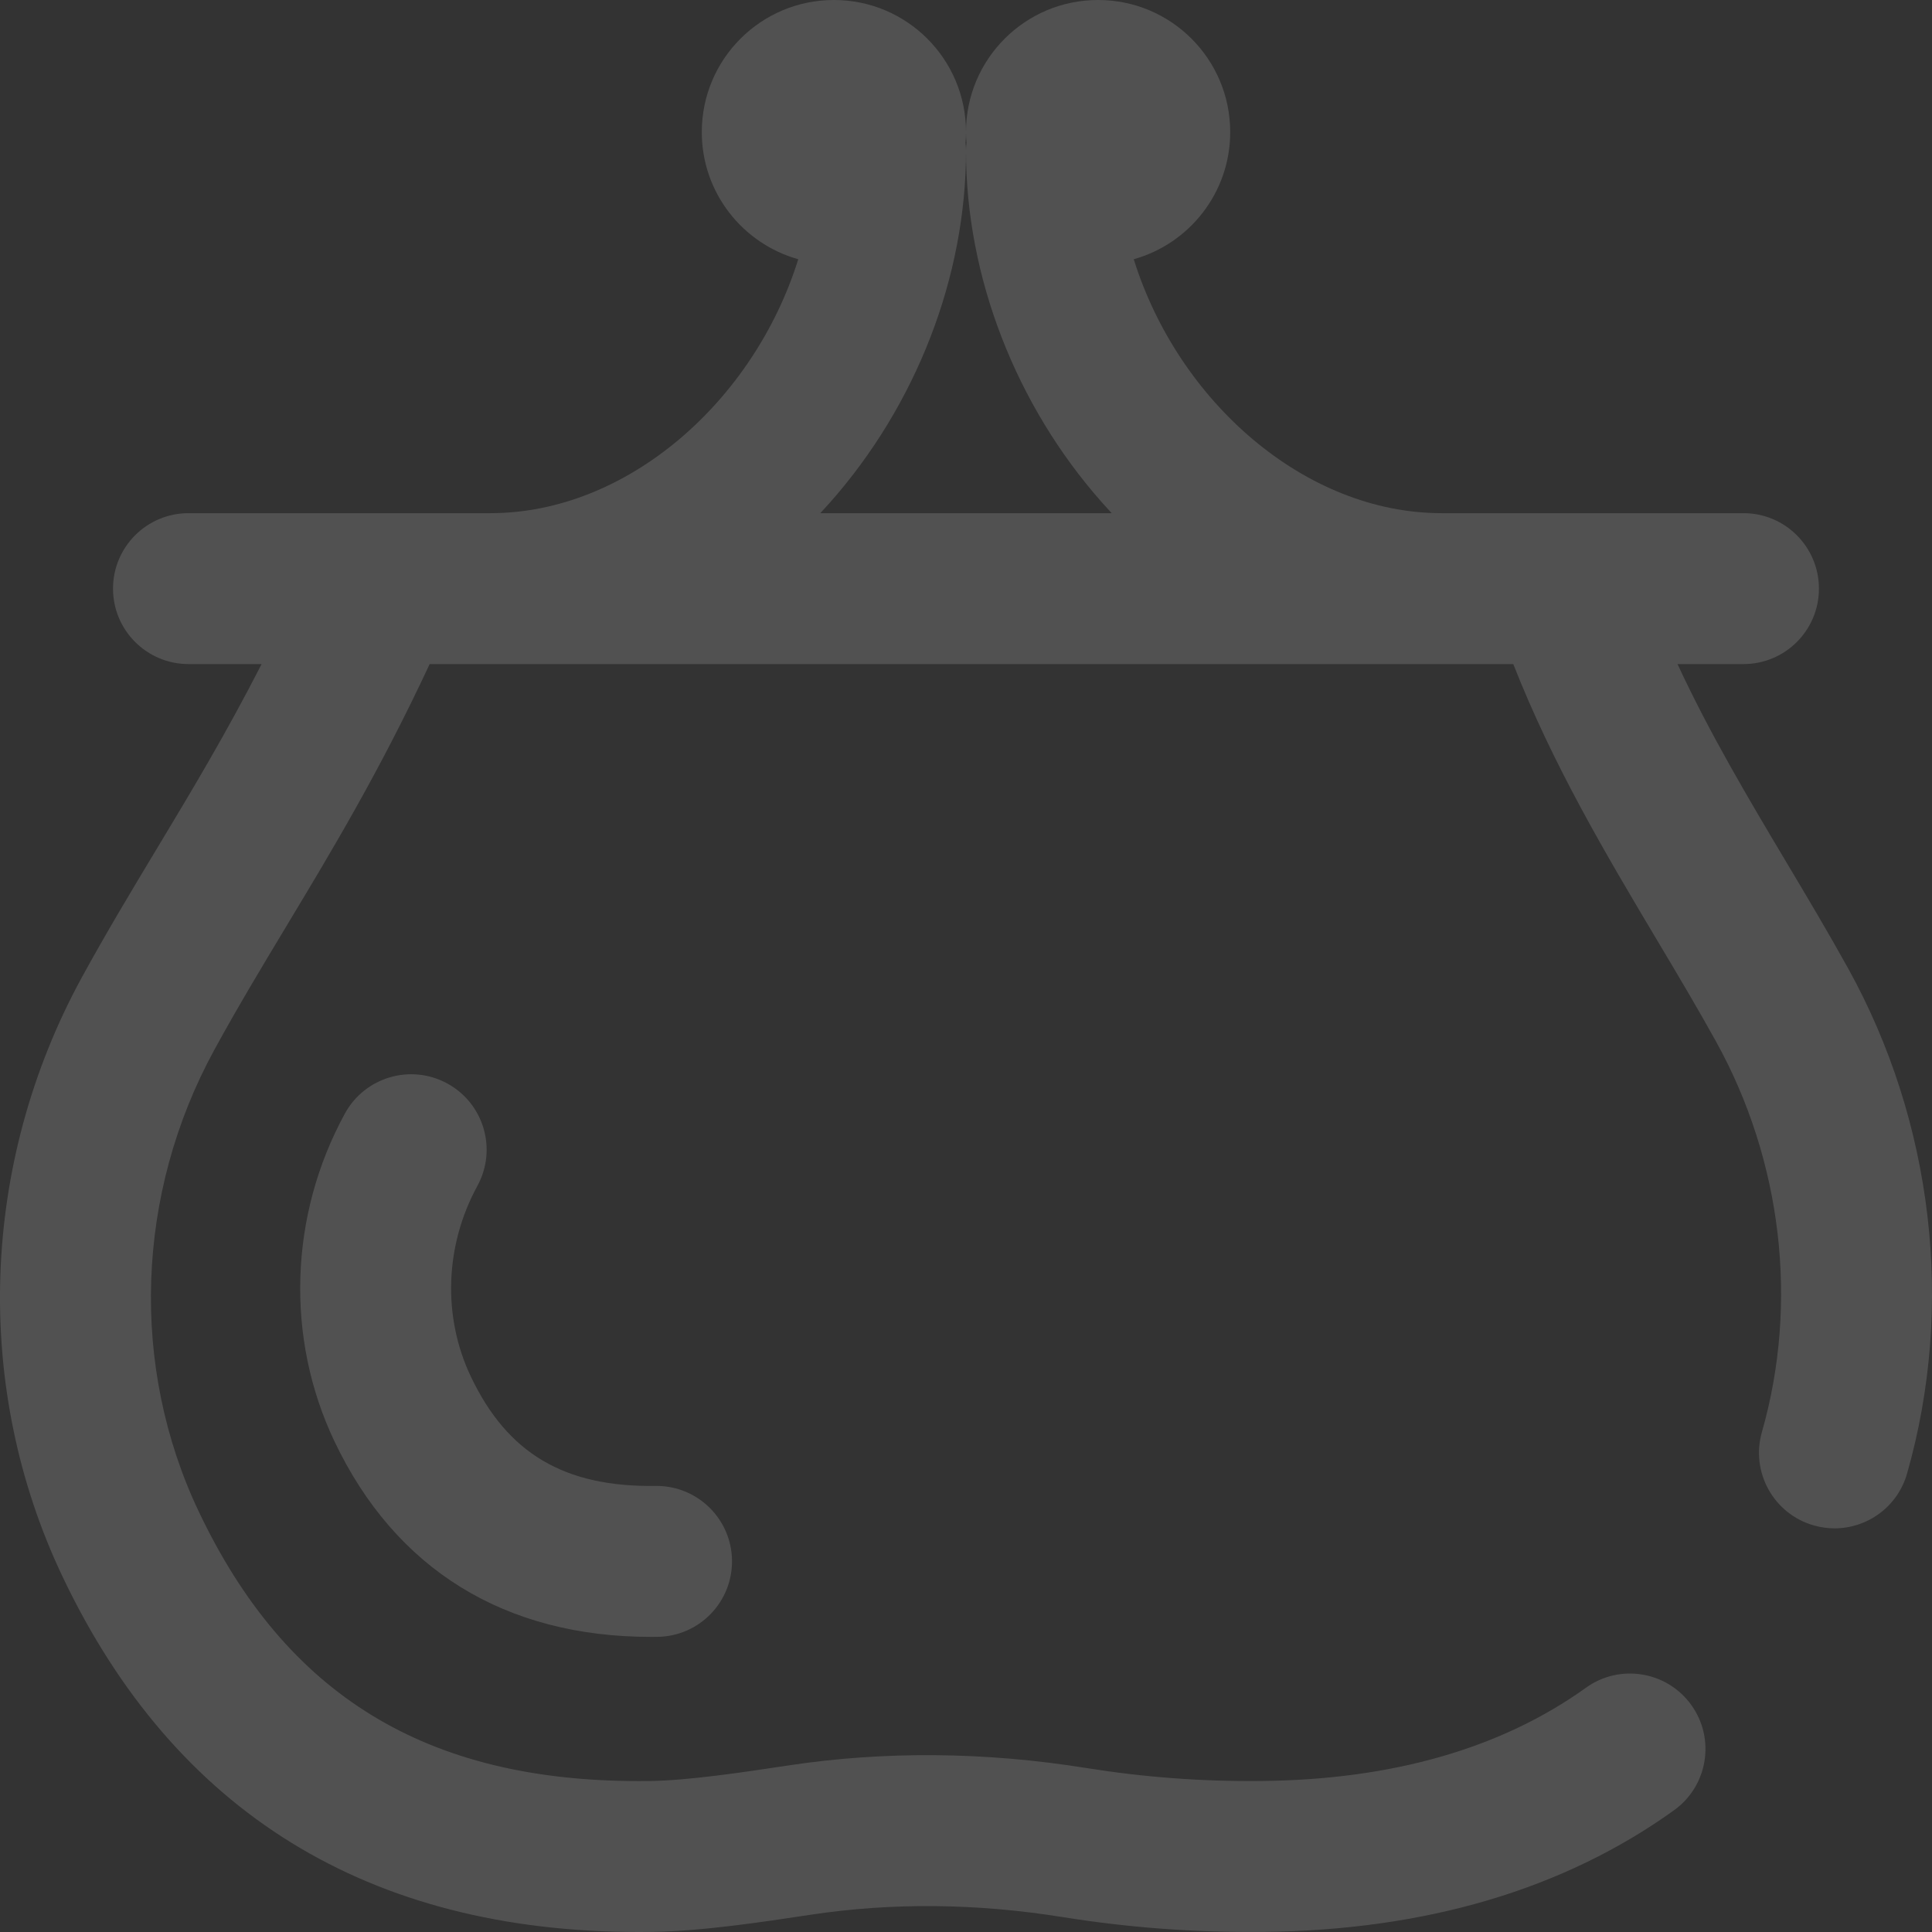 <svg width="44" height="44" viewBox="0 0 44 44" fill="none" xmlns="http://www.w3.org/2000/svg">
<rect x="0" y="0" width="44" height="44" fill="#333333" stroke="none"/>
<path opacity="0.15" d="M43.432 33.559C43.217 34.315 42.529 34.807 41.78 34.807C41.624 34.807 41.465 34.785 41.308 34.74C40.395 34.48 39.866 33.529 40.126 32.616C40.966 29.675 40.585 26.431 39.079 23.715C38.655 22.949 38.206 22.195 37.73 21.397C36.57 19.448 35.376 17.442 34.464 15.124H9.785C8.645 17.568 7.561 19.368 6.509 21.115C5.942 22.058 5.406 22.948 4.883 23.906C3.089 27.188 2.957 31.122 4.528 34.428C6.515 38.609 9.704 40.563 14.548 40.563C14.63 40.563 14.712 40.562 14.795 40.562C15.694 40.549 16.947 40.359 17.954 40.207C20.146 39.876 22.427 39.895 24.736 40.265C26.063 40.477 27.369 40.575 28.726 40.561C31.708 40.533 34.195 39.818 36.119 38.437C36.89 37.883 37.964 38.059 38.518 38.83C39.072 39.601 38.895 40.675 38.124 41.228C35.614 43.031 32.462 43.963 28.759 43.998C27.205 44.013 25.712 43.902 24.192 43.659C22.235 43.345 20.308 43.328 18.468 43.606C17.358 43.774 15.975 43.983 14.841 43.998C14.746 44 14.65 44 14.556 44C8.394 44 3.977 41.278 1.423 35.903C-0.62 31.605 -0.455 26.504 1.865 22.257C2.423 21.237 3.003 20.274 3.563 19.343C4.343 18.048 5.14 16.724 5.958 15.124H4.294C3.344 15.124 2.574 14.355 2.574 13.406C2.574 12.456 3.344 11.687 4.294 11.687H11.17C14.281 11.687 17.168 9.144 18.18 5.904C16.913 5.549 15.983 4.388 15.983 3.008C15.983 1.346 17.33 0 18.992 0C20.653 0 22 1.346 22 3.008C22 3.089 21.996 3.17 21.989 3.251C21.996 3.312 22 3.374 22 3.438C22 6.301 20.87 9.221 18.9 11.447C18.828 11.528 18.755 11.608 18.681 11.687H25.319C25.245 11.608 25.172 11.528 25.1 11.447C23.13 9.221 22 6.301 22 3.438C22 3.374 22.004 3.312 22.011 3.251C22.004 3.17 22 3.089 22 3.008C22 1.346 23.347 0 25.008 0C26.67 0 28.017 1.346 28.017 3.008C28.017 4.388 27.087 5.549 25.82 5.904C26.832 9.145 29.72 11.687 32.83 11.687H39.707C40.656 11.687 41.425 12.457 41.425 13.406C41.425 14.355 40.656 15.124 39.707 15.124H38.204C38.94 16.71 39.822 18.191 40.684 19.638C41.153 20.424 41.636 21.236 42.087 22.049C44.03 25.555 44.52 29.75 43.432 33.559ZM10.187 24.676C9.354 24.221 8.31 24.528 7.855 25.36C6.587 27.681 6.498 30.471 7.616 32.823C9.003 35.741 11.494 37.279 14.827 37.279C14.876 37.279 14.926 37.279 14.975 37.278C15.924 37.266 16.683 36.486 16.671 35.536C16.658 34.595 15.891 33.841 14.952 33.841C14.945 33.841 14.937 33.841 14.929 33.841C12.851 33.87 11.554 33.1 10.722 31.348C10.075 29.987 10.131 28.365 10.872 27.008C11.327 26.175 11.021 25.131 10.187 24.676Z" fill="white"/>
</svg>
